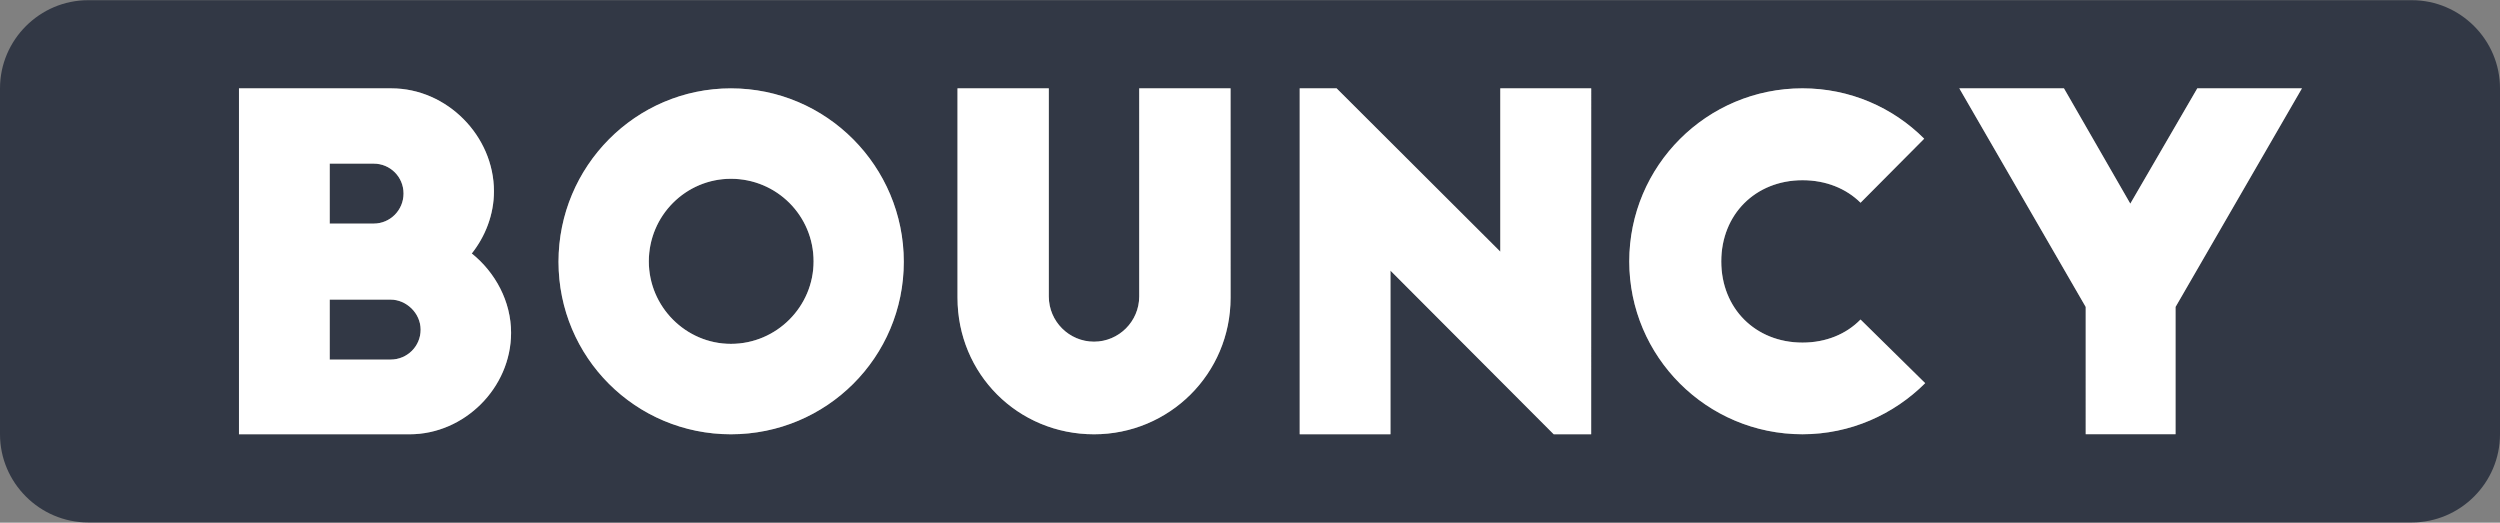 <?xml version="1.0" encoding="utf-8"?>
<!-- Generator: Adobe Illustrator 15.0.2, SVG Export Plug-In . SVG Version: 6.00 Build 0)  -->
<!DOCTYPE svg PUBLIC "-//W3C//DTD SVG 1.1//EN" "http://www.w3.org/Graphics/SVG/1.1/DTD/svg11.dtd">
<svg version="1.1" id="Слой_1" xmlns="http://www.w3.org/2000/svg" xmlns:xlink="http://www.w3.org/1999/xlink" x="0px" y="0px"
	 width="76.535px" height="16px" viewBox="0 0 76.535 16" enable-background="new 0 0 76.535 16" xml:space="preserve">
<rect x="0" y="0" width="76.535" height="16" fill="#808080" stroke="none"/>
<g>
	<path fill="#323845" d="M12.877,10.093c0,0.509-0.411,0.915-0.92,0.915h-1.863V9.172h1.863
		C12.438,9.172,12.877,9.584,12.877,10.093z M22.377,5.473c-1.384,0-2.514,1.129-2.514,2.53c0,1.384,1.13,2.524,2.514,2.524
		c1.4,0,2.53-1.144,2.53-2.524C24.908,6.602,23.778,5.473,22.377,5.473z M12.354,5.924c0-0.508-0.407-0.915-0.915-0.915h-1.345
		v1.836h1.345C11.946,6.845,12.354,6.433,12.354,5.924z M76.535,2.705v10.59c0,1.484-1.215,2.699-2.699,2.699H2.699
		C1.216,15.994,0,14.779,0,13.295V2.705c0-1.484,1.216-2.699,2.699-2.699h71.137C75.32,0.006,76.535,1.221,76.535,2.705z
		 M15.646,10.188c0-0.959-0.48-1.847-1.203-2.428c0.412-0.52,0.679-1.187,0.679-1.904c0-1.694-1.44-3.151-3.136-3.151h-4.67v10.59
		h5.224C14.217,13.295,15.646,11.872,15.646,10.188z M27.669,8.014c0-2.92-2.365-5.309-5.292-5.309c-2.92,0-5.279,2.389-5.279,5.309
		c0,2.925,2.359,5.281,5.279,5.281C25.304,13.295,27.669,10.939,27.669,8.014z M37.672,2.705h-2.796v6.371
		c0,0.762-0.622,1.384-1.384,1.384c-0.763,0-1.384-0.622-1.384-1.384V2.705h-2.795v6.41c0,2.333,1.847,4.18,4.18,4.18
		c2.299,0,4.18-1.847,4.18-4.18L37.672,2.705L37.672,2.705z M48.713,2.705H45.93v4.999l-5.011-4.999h-1.13v10.59h2.779v-5.01
		l4.998,5.01h1.146L48.713,2.705L48.713,2.705z M58.938,11.73l-1.979-1.948c-0.439,0.45-1.063,0.706-1.777,0.706
		c-1.439,0-2.486-1.045-2.486-2.485c0-1.44,1.047-2.485,2.486-2.485c0.717,0,1.338,0.254,1.777,0.689l1.948-1.96
		c-0.96-0.96-2.274-1.542-3.728-1.542c-2.928,0-5.301,2.372-5.301,5.298c0,2.92,2.373,5.292,5.301,5.292
		C56.648,13.295,57.977,12.689,58.938,11.73z M70.471,2.705h-3.203l-2.051,3.53l-2.031-3.53h-3.203l3.869,6.691v3.896h2.75V9.396
		L70.471,2.705z"/>
	<path fill="#FFFFFF" d="M27.669,8.014c0-2.92-2.365-5.309-5.292-5.309c-2.92,0-5.279,2.389-5.279,5.309
		c0,2.925,2.359,5.281,5.279,5.281C25.304,13.295,27.669,10.939,27.669,8.014z M19.863,8.003c0-1.401,1.13-2.53,2.514-2.53
		c1.401,0,2.531,1.129,2.53,2.53c0,1.381-1.13,2.524-2.53,2.524C20.993,10.527,19.863,9.387,19.863,8.003z M11.986,2.705h-4.67
		v10.59h5.224c1.677,0,3.106-1.423,3.106-3.107c0-0.959-0.48-1.847-1.203-2.428c0.412-0.52,0.679-1.187,0.679-1.904
		C15.122,4.162,13.682,2.705,11.986,2.705z M10.094,5.009h1.345c0.508,0,0.915,0.407,0.915,0.915c0,0.509-0.408,0.921-0.915,0.921
		h-1.345V5.009z M11.957,11.008h-1.863V9.172h1.863c0.481,0,0.92,0.412,0.92,0.921S12.466,11.008,11.957,11.008z M32.108,2.705
		v6.371c0,0.762,0.621,1.384,1.384,1.384c0.762,0,1.384-0.622,1.384-1.384V2.705h2.796l0.001,6.41c0,2.333-1.881,4.18-4.18,4.18
		c-2.333,0-4.18-1.847-4.18-4.18v-6.41H32.108z M52.695,8.003c0,1.44,1.047,2.485,2.486,2.485c0.715,0,1.338-0.256,1.777-0.706
		l1.979,1.948c-0.961,0.959-2.289,1.564-3.758,1.564c-2.928,0-5.301-2.372-5.301-5.292c0-2.926,2.373-5.298,5.301-5.298
		c1.453,0,2.768,0.582,3.728,1.542l-1.948,1.96c-0.439-0.435-1.061-0.689-1.777-0.689C53.742,5.518,52.695,6.563,52.695,8.003z
		 M67.268,2.705h3.203l-3.869,6.691v3.896h-2.75V9.396l-3.869-6.691h3.203l2.031,3.53L67.268,2.705z M42.568,8.285v5.01h-2.779
		V2.705h1.13l5.011,4.999V2.705h2.783l-0.001,10.59h-1.146L42.568,8.285z"/>
</g>
</svg>
